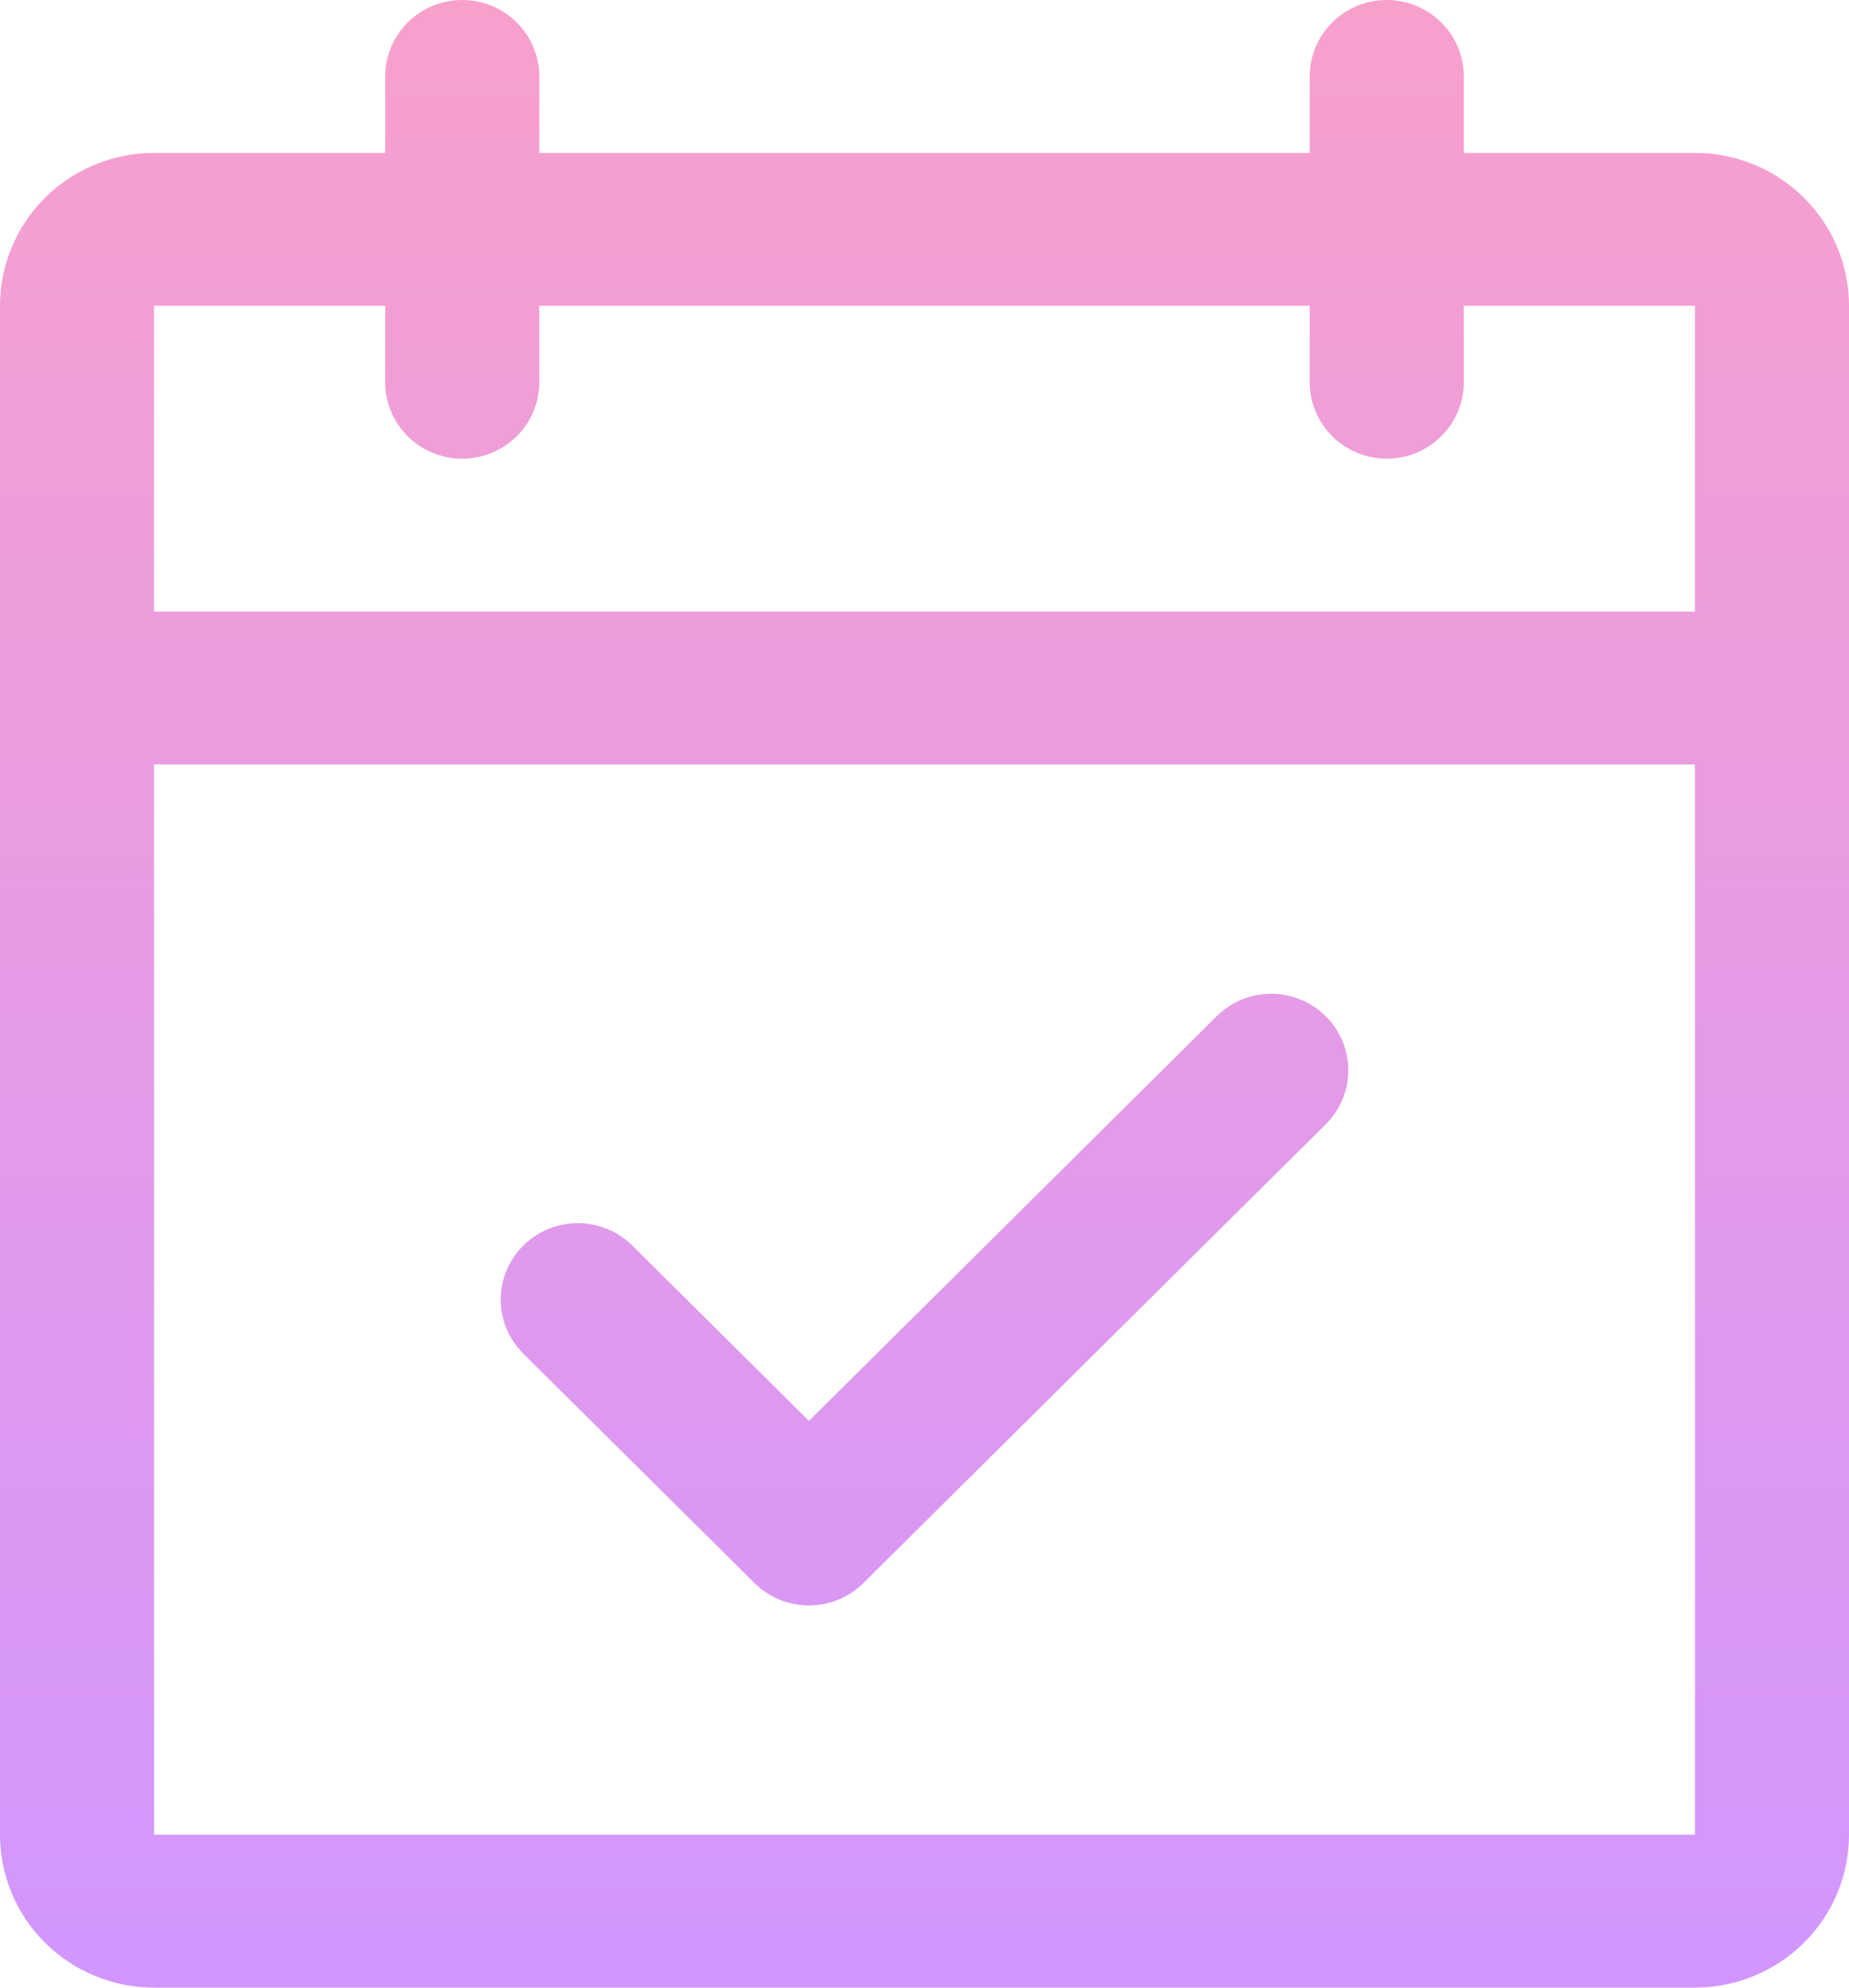 <svg width="40" height="43" viewBox="0 0 40 43" fill="none" xmlns="http://www.w3.org/2000/svg">
<path d="M36.667 3.308H31.667V1.654C31.667 1.215 31.491 0.795 31.178 0.484C30.866 0.174 30.442 0 30 0C29.558 0 29.134 0.174 28.822 0.484C28.509 0.795 28.333 1.215 28.333 1.654V3.308H11.667V1.654C11.667 1.215 11.491 0.795 11.178 0.484C10.866 0.174 10.442 0 10 0C9.558 0 9.134 0.174 8.821 0.484C8.509 0.795 8.333 1.215 8.333 1.654V3.308H3.333C2.449 3.308 1.601 3.656 0.976 4.276C0.351 4.897 0 5.738 0 6.615V39.692C0 40.57 0.351 41.411 0.976 42.031C1.601 42.651 2.449 43 3.333 43H36.667C37.551 43 38.399 42.651 39.024 42.031C39.649 41.411 40 40.57 40 39.692V6.615C40 5.738 39.649 4.897 39.024 4.276C38.399 3.656 37.551 3.308 36.667 3.308ZM8.333 6.615V8.269C8.333 8.708 8.509 9.129 8.821 9.439C9.134 9.749 9.558 9.923 10 9.923C10.442 9.923 10.866 9.749 11.178 9.439C11.491 9.129 11.667 8.708 11.667 8.269V6.615H28.333V8.269C28.333 8.708 28.509 9.129 28.822 9.439C29.134 9.749 29.558 9.923 30 9.923C30.442 9.923 30.866 9.749 31.178 9.439C31.491 9.129 31.667 8.708 31.667 8.269V6.615H36.667V13.231H3.333V6.615H8.333ZM36.667 39.692H3.333V16.538H36.667V39.692ZM28.679 21.984C28.834 22.137 28.957 22.32 29.041 22.52C29.125 22.721 29.168 22.936 29.168 23.154C29.168 23.371 29.125 23.586 29.041 23.787C28.957 23.988 28.834 24.17 28.679 24.324L18.679 34.247C18.524 34.401 18.341 34.523 18.138 34.606C17.936 34.689 17.719 34.732 17.5 34.732C17.281 34.732 17.064 34.689 16.862 34.606C16.659 34.523 16.476 34.401 16.321 34.247L11.321 29.285C11.008 28.975 10.832 28.554 10.832 28.115C10.832 27.677 11.008 27.256 11.321 26.945C11.634 26.635 12.058 26.461 12.5 26.461C12.942 26.461 13.366 26.635 13.679 26.945L17.5 30.739L26.321 21.984C26.476 21.83 26.659 21.708 26.862 21.625C27.064 21.541 27.281 21.499 27.5 21.499C27.719 21.499 27.936 21.541 28.138 21.625C28.341 21.708 28.524 21.83 28.679 21.984Z" fill="url(#paint0_linear_119_166)"/>
<defs>
<linearGradient id="paint0_linear_119_166" x1="20" y1="0" x2="20" y2="43" gradientUnits="userSpaceOnUse">
<stop stop-color="#F8A0CC"/>
<stop offset="1" stop-color="#D296FF"/>
</linearGradient>
</defs>
</svg>
